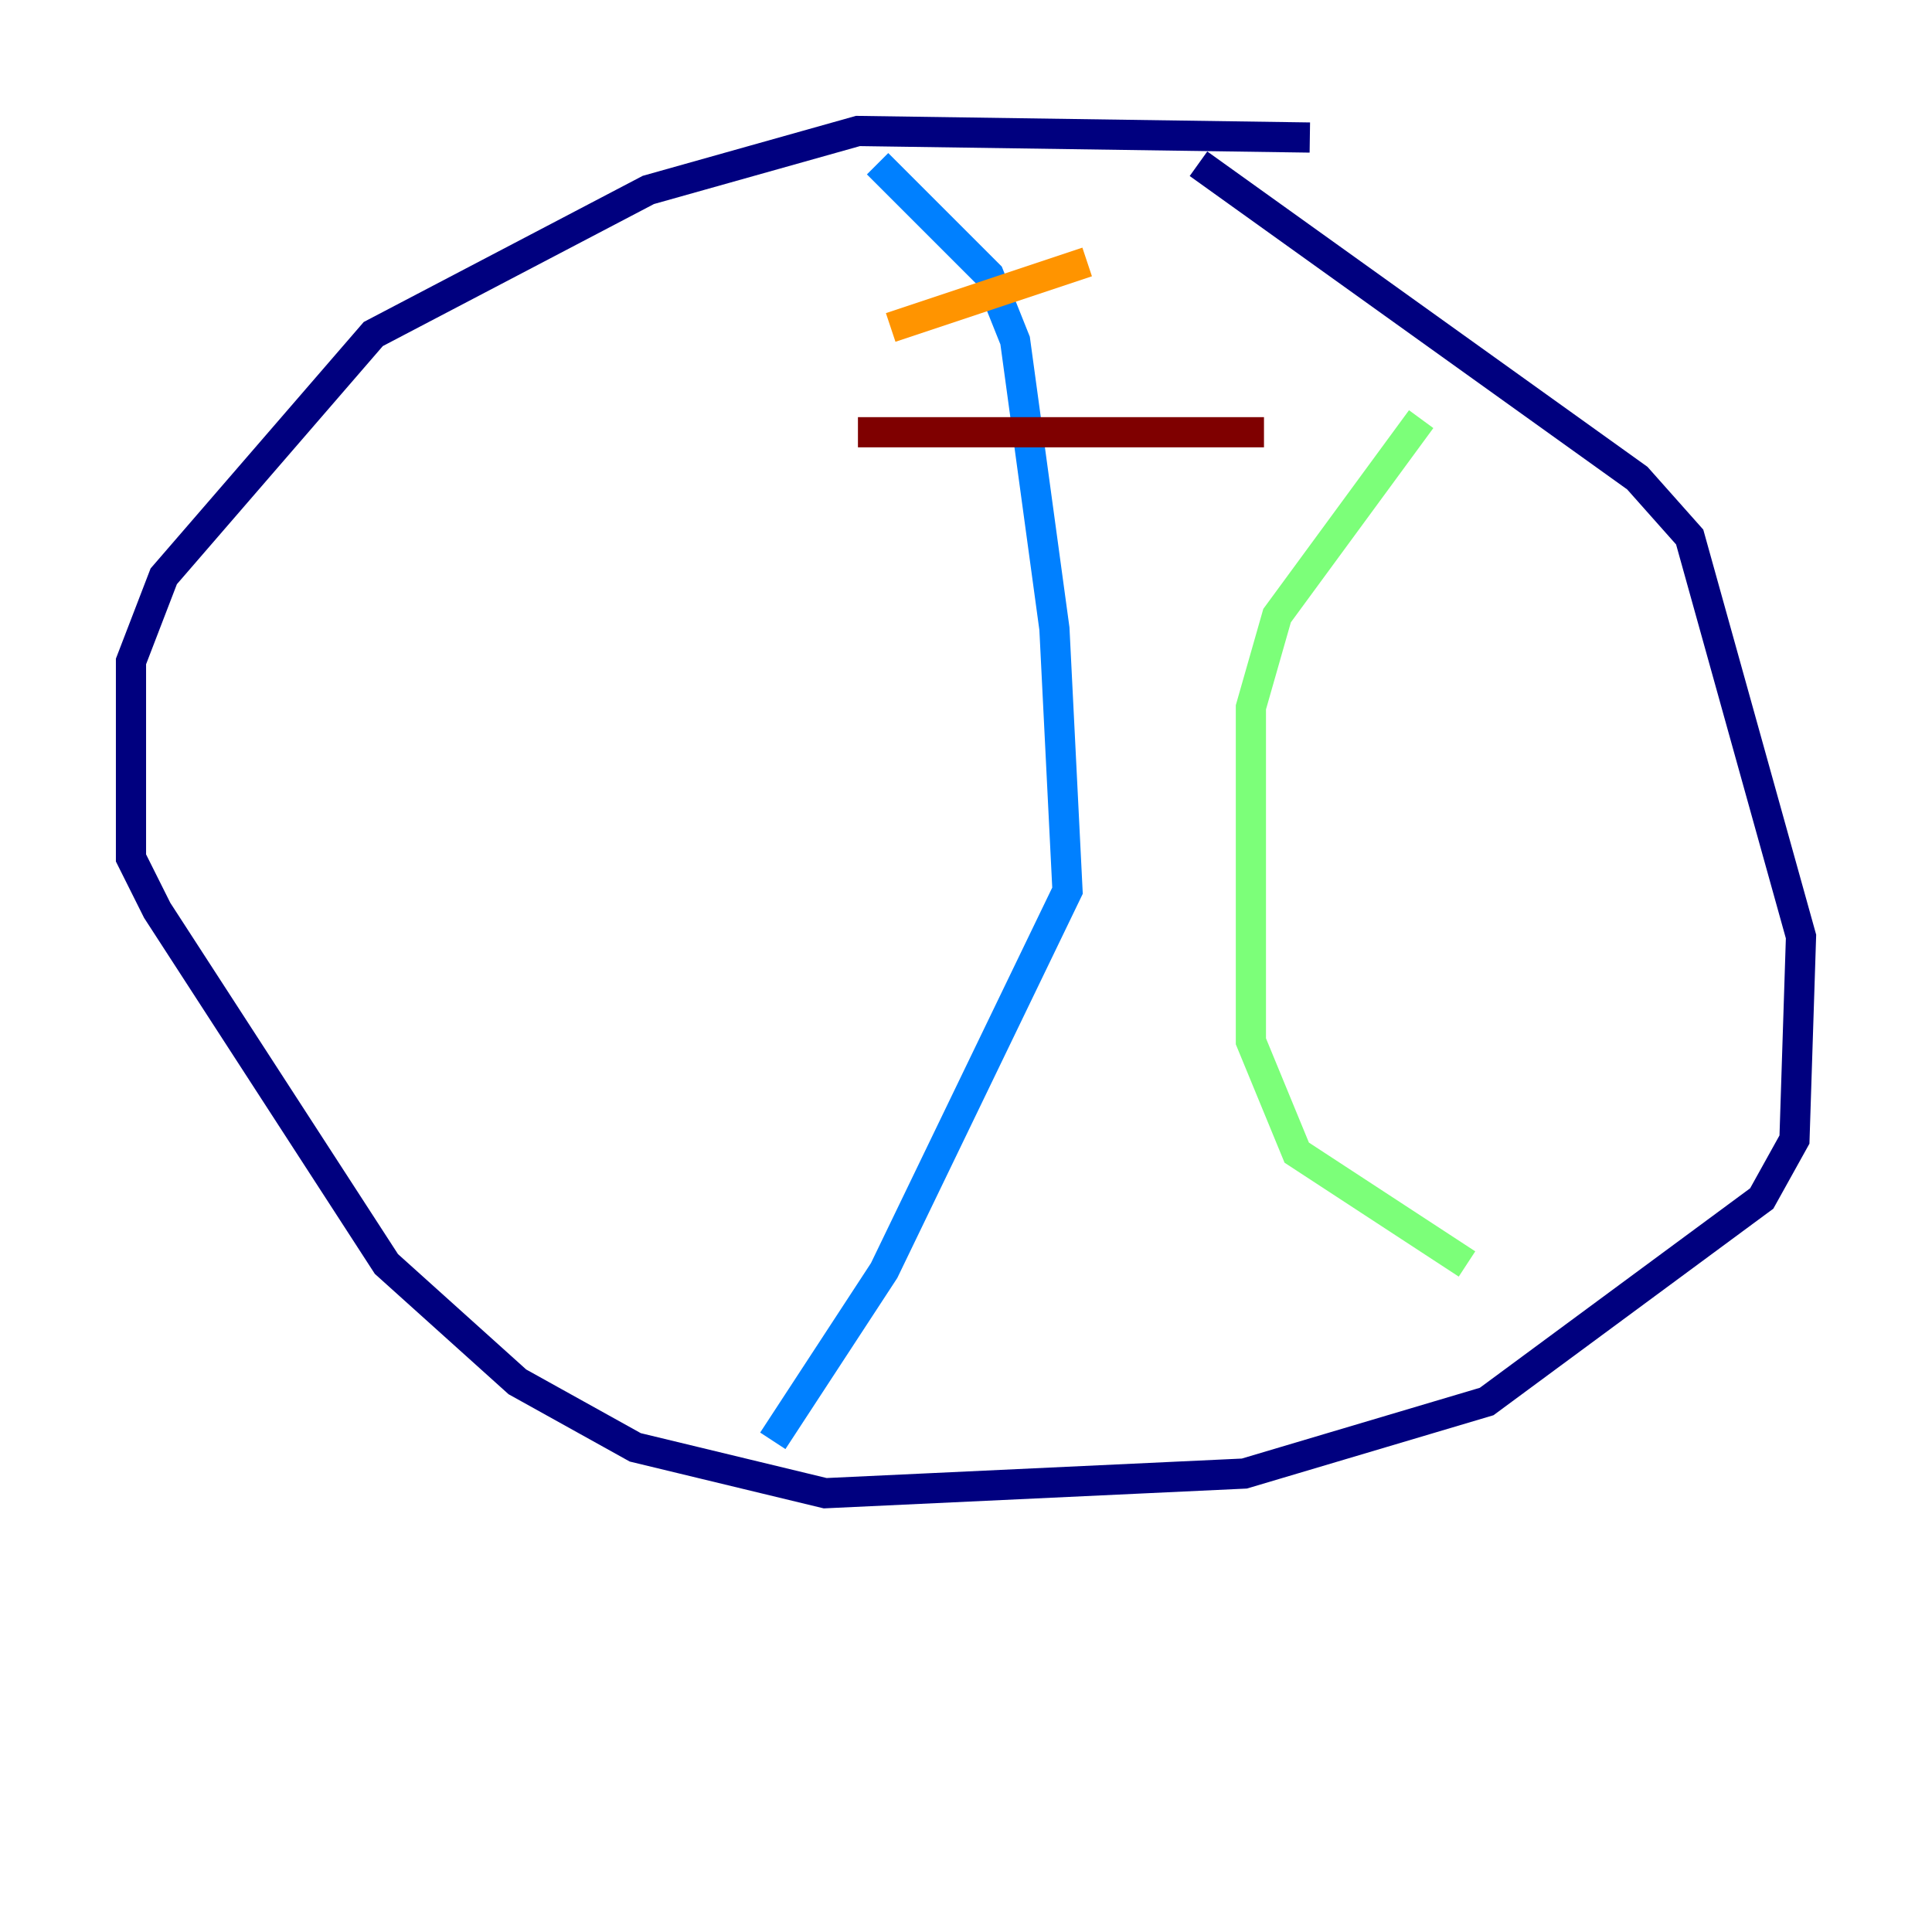 <?xml version="1.0" encoding="utf-8" ?>
<svg baseProfile="tiny" height="128" version="1.2" viewBox="0,0,128,128" width="128" xmlns="http://www.w3.org/2000/svg" xmlns:ev="http://www.w3.org/2001/xml-events" xmlns:xlink="http://www.w3.org/1999/xlink"><defs /><polyline fill="none" points="86.78,9.112 56.841,8.678 42.956,12.583 24.732,22.129 10.848,38.183 8.678,43.824 8.678,56.841 10.414,60.312 25.6,83.742 34.278,91.552 42.088,95.891 54.671,98.929 82.441,97.627 98.495,92.854 116.719,79.403 118.888,75.498 119.322,62.047 111.946,35.58 108.475,31.675 79.403,10.848" stroke="#00007f" stroke-width="2" /><polyline fill="none" points="58.142,10.848 65.519,18.224 67.254,22.563 69.858,41.654 70.725,59.01 58.576,84.176 51.2,95.458" stroke="#0080ff" stroke-width="2" /><polyline fill="none" points="94.156,27.77 84.61,40.786 82.875,46.861 82.875,68.99 85.912,76.366 97.193,83.742" stroke="#7cff79" stroke-width="2" /><polyline fill="none" points="59.01,21.695 72.027,17.356" stroke="#ff9400" stroke-width="2" /><polyline fill="none" points="56.841,28.637 83.742,28.637" stroke="#7f0000" stroke-width="2" /></svg>